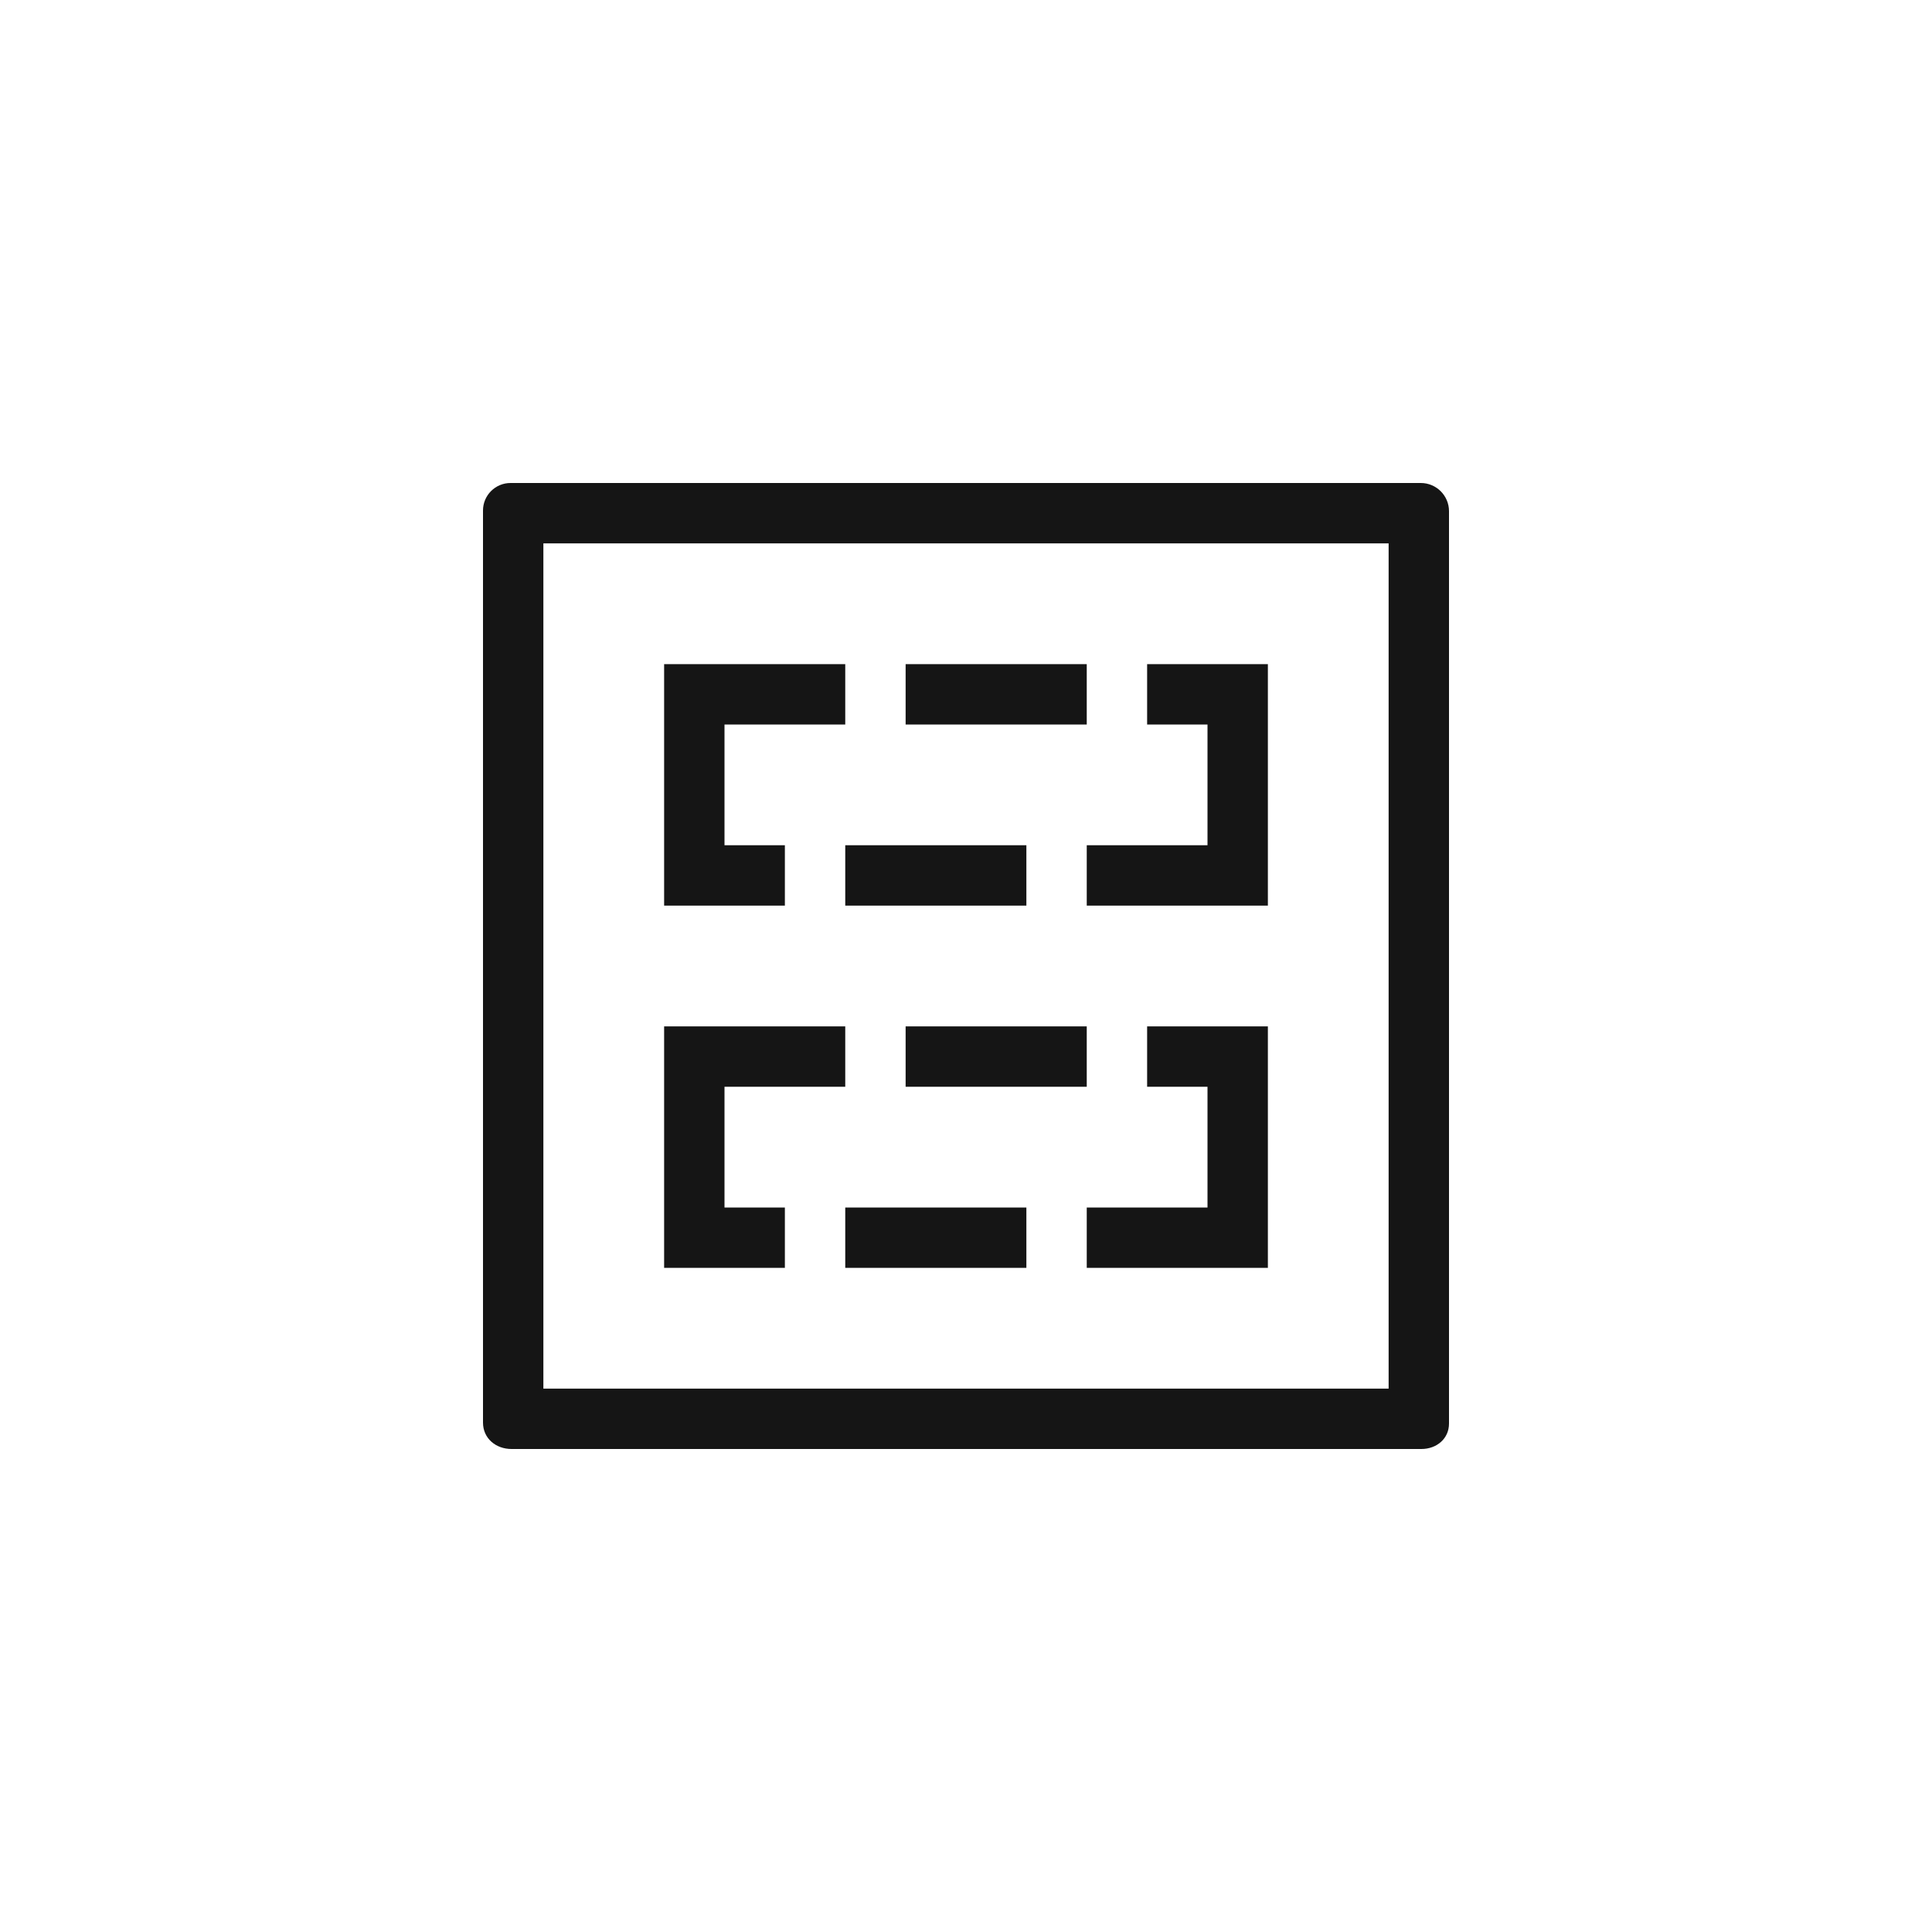<?xml version="1.0" encoding="UTF-8"?>
<svg width="24px" height="24px" viewBox="0 0 24 24" version="1.1" xmlns="http://www.w3.org/2000/svg" xmlns:xlink="http://www.w3.org/1999/xlink">
    <title></title>
    <g id="Icons" stroke="none" stroke-width="1" fill="none" fill-rule="evenodd">
        <g id="Icons/2.-Size-sm/Object/pficon-template" fill="#151515">
            <path d="M17.65,6 L6.342,6 C6.153,6 6,6.153 6,6.342 L6,17.672 C6,17.868 6.159,18 6.355,18 L17.657,18 C17.846,18 18,17.873 18,17.684 L18,6.35 C18,6.157 17.843,6 17.65,6 Z M17.25,17.25 L6.75,17.25 L6.75,6.75 L17.25,6.75 L17.25,17.25 Z M10.5,11.25 L12.75,11.25 L12.75,10.5 L10.5,10.5 L10.5,11.25 Z M11.25,9 L13.5,9 L13.5,8.25 L11.25,8.25 L11.25,9 Z M15.75,11.25 L13.5,11.25 L13.5,10.5 L15,10.5 L15,9 L14.25,9 L14.25,8.25 L15.75,8.25 L15.75,11.25 Z M8.25,8.25 L10.5,8.25 L10.5,9 L9,9 L9,10.5 L9.75,10.5 L9.75,11.25 L8.25,11.25 L8.25,8.25 Z M10.5,15.75 L12.75,15.75 L12.75,15 L10.5,15 L10.5,15.75 Z M11.25,13.5 L13.5,13.5 L13.5,12.75 L11.25,12.75 L11.25,13.5 Z M15.75,15.75 L13.5,15.75 L13.5,15 L15,15 L15,13.5 L14.25,13.5 L14.25,12.75 L15.75,12.75 L15.75,15.75 Z M8.25,12.75 L10.5,12.75 L10.5,13.5 L9,13.5 L9,15 L9.75,15 L9.75,15.75 L8.25,15.75 L8.25,12.75 Z" id="pficon-template"></path>
        </g>
    </g>
</svg>